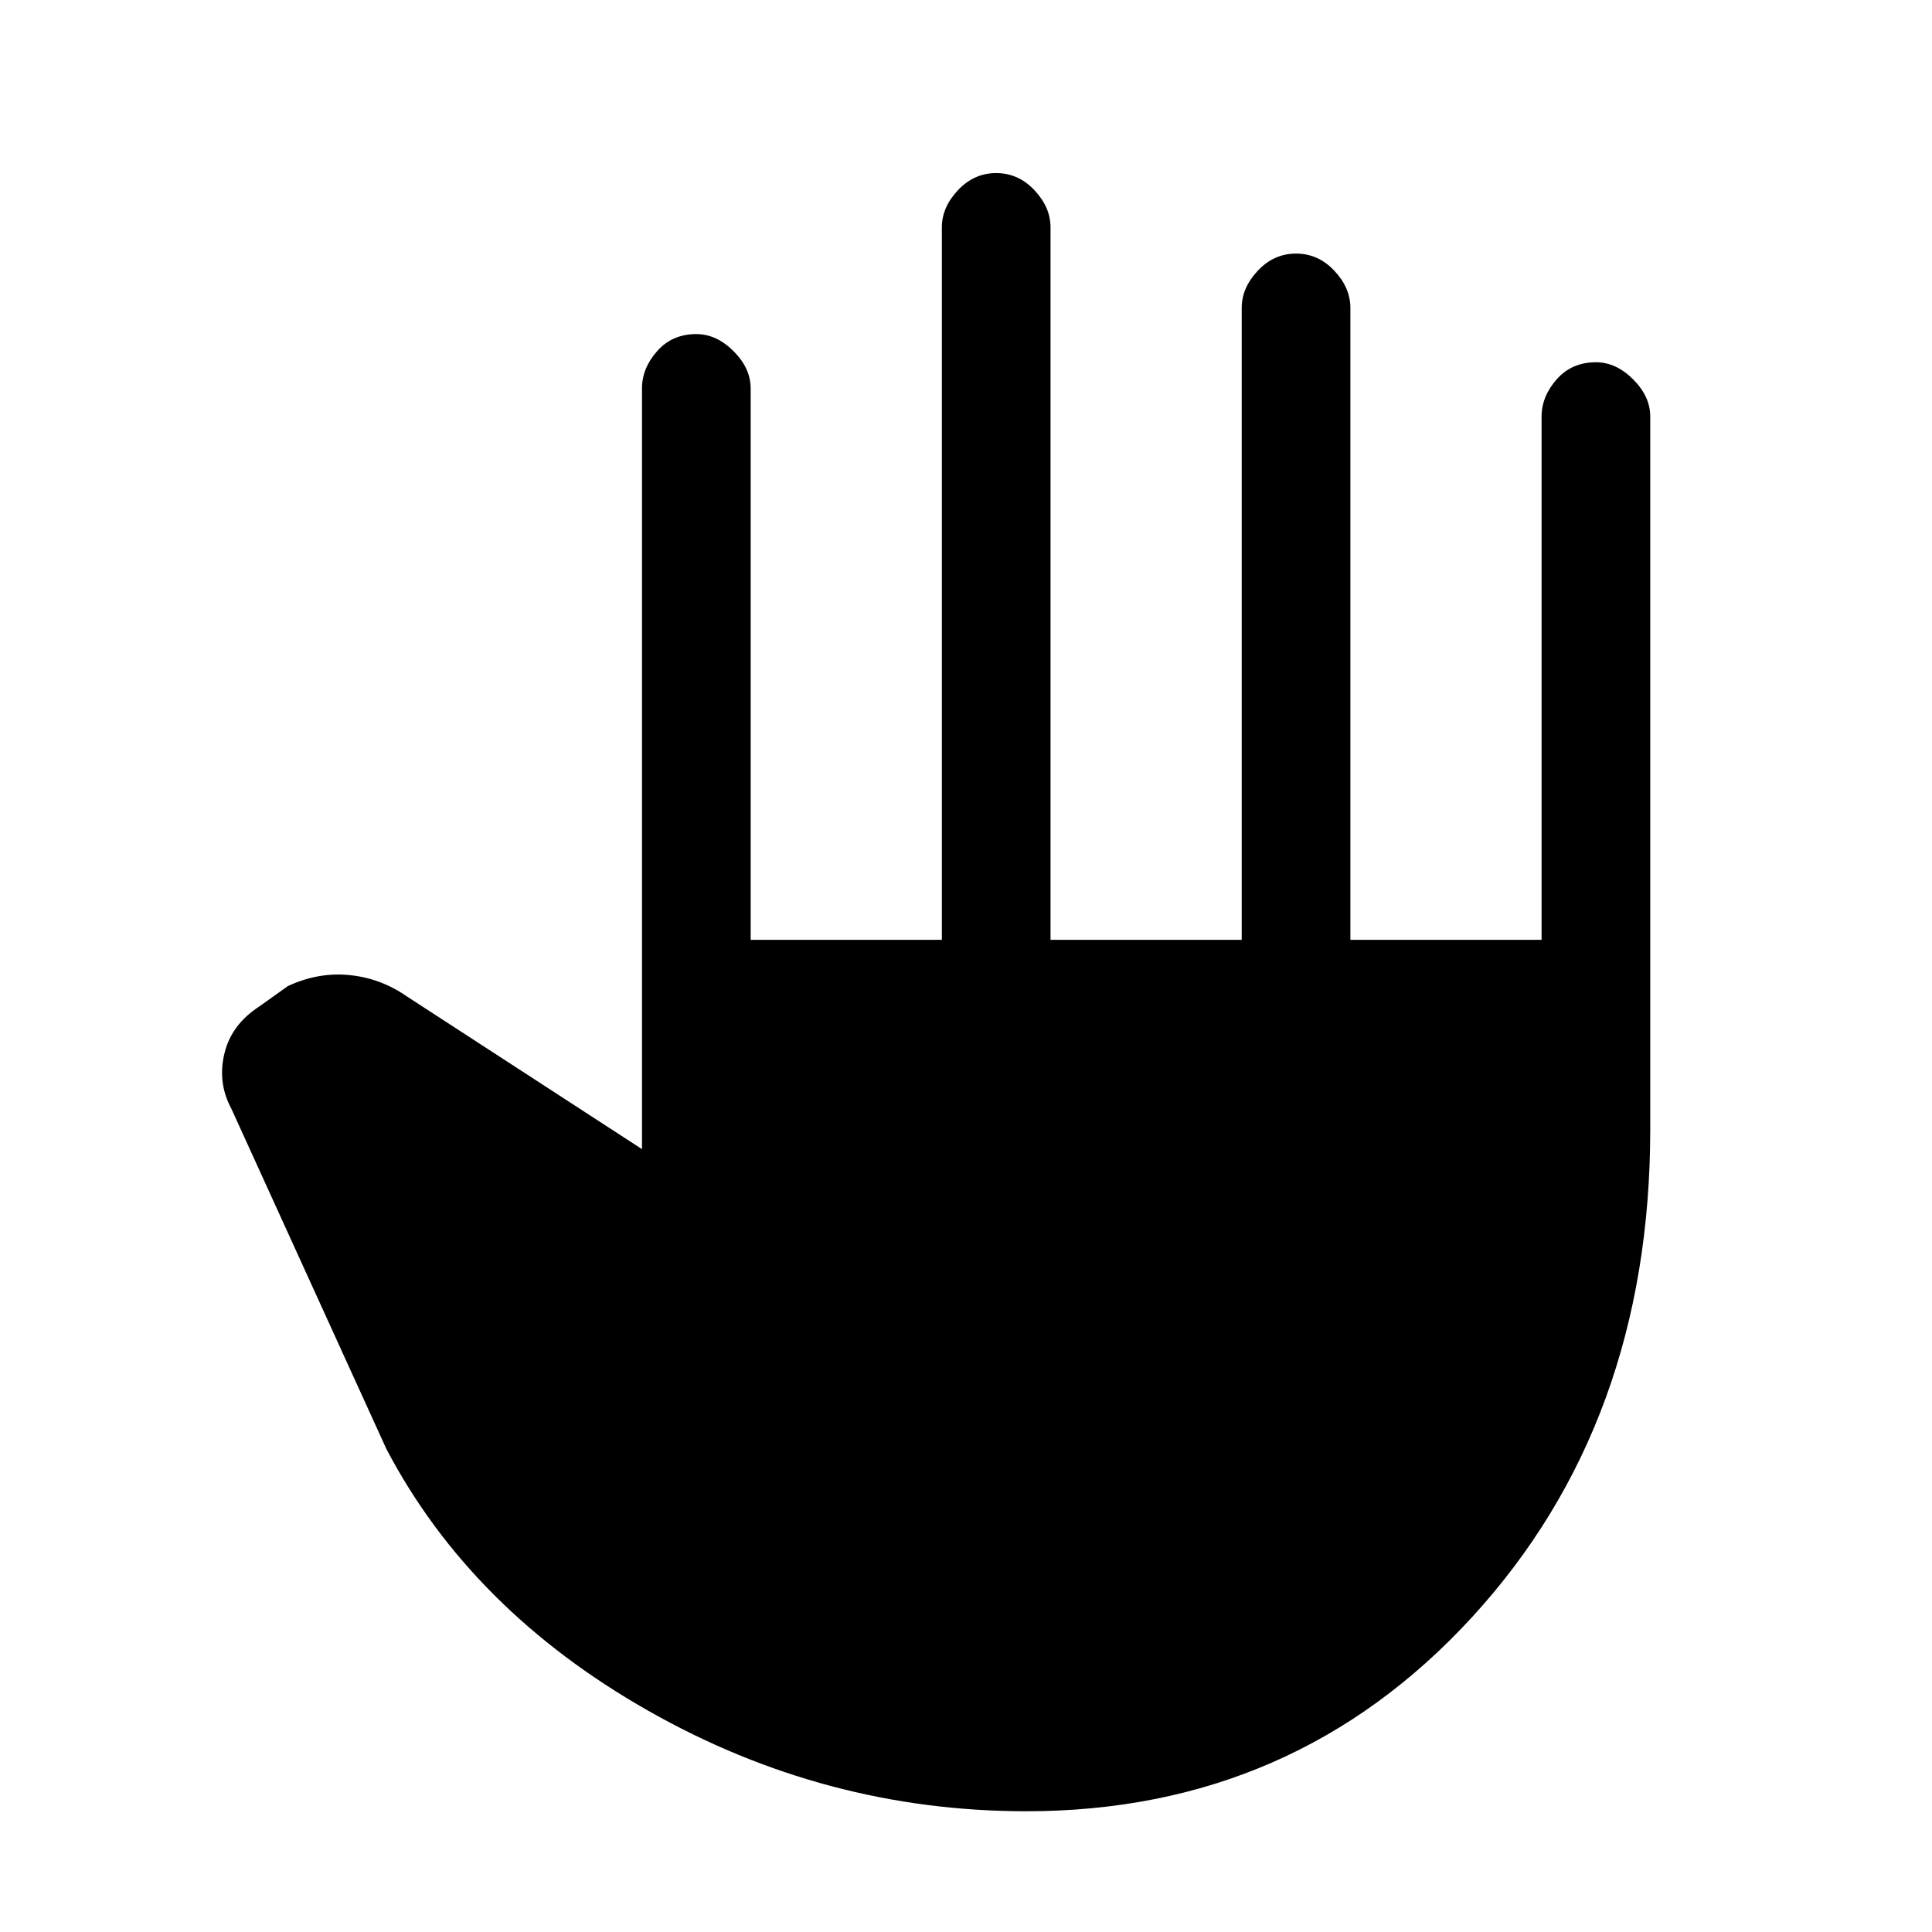 <svg xmlns="http://www.w3.org/2000/svg" height="24" viewBox="0 -960 960 960" width="24"><path d="M510-60q-100 0-188-50T192-240l-77-169q-7-13-3.5-27.5T129-460l14-10q15-7 30.5-5.5T202-465l117 76v-378q0-10 7.5-18.5T346-794q10 0 18.5 8.5T373-767v274h95v-354q0-10 8-18.5t19-8.5q11 0 19 8.5t8 18.5v354h95v-314q0-10 8-18.5t19-8.5q11 0 19 8.5t8 18.5v314h95v-260q0-10 7.5-18.5T793-780q10 0 18.5 8.5T820-753v354q0 146-88.5 242.5T510-60Z"/></svg>